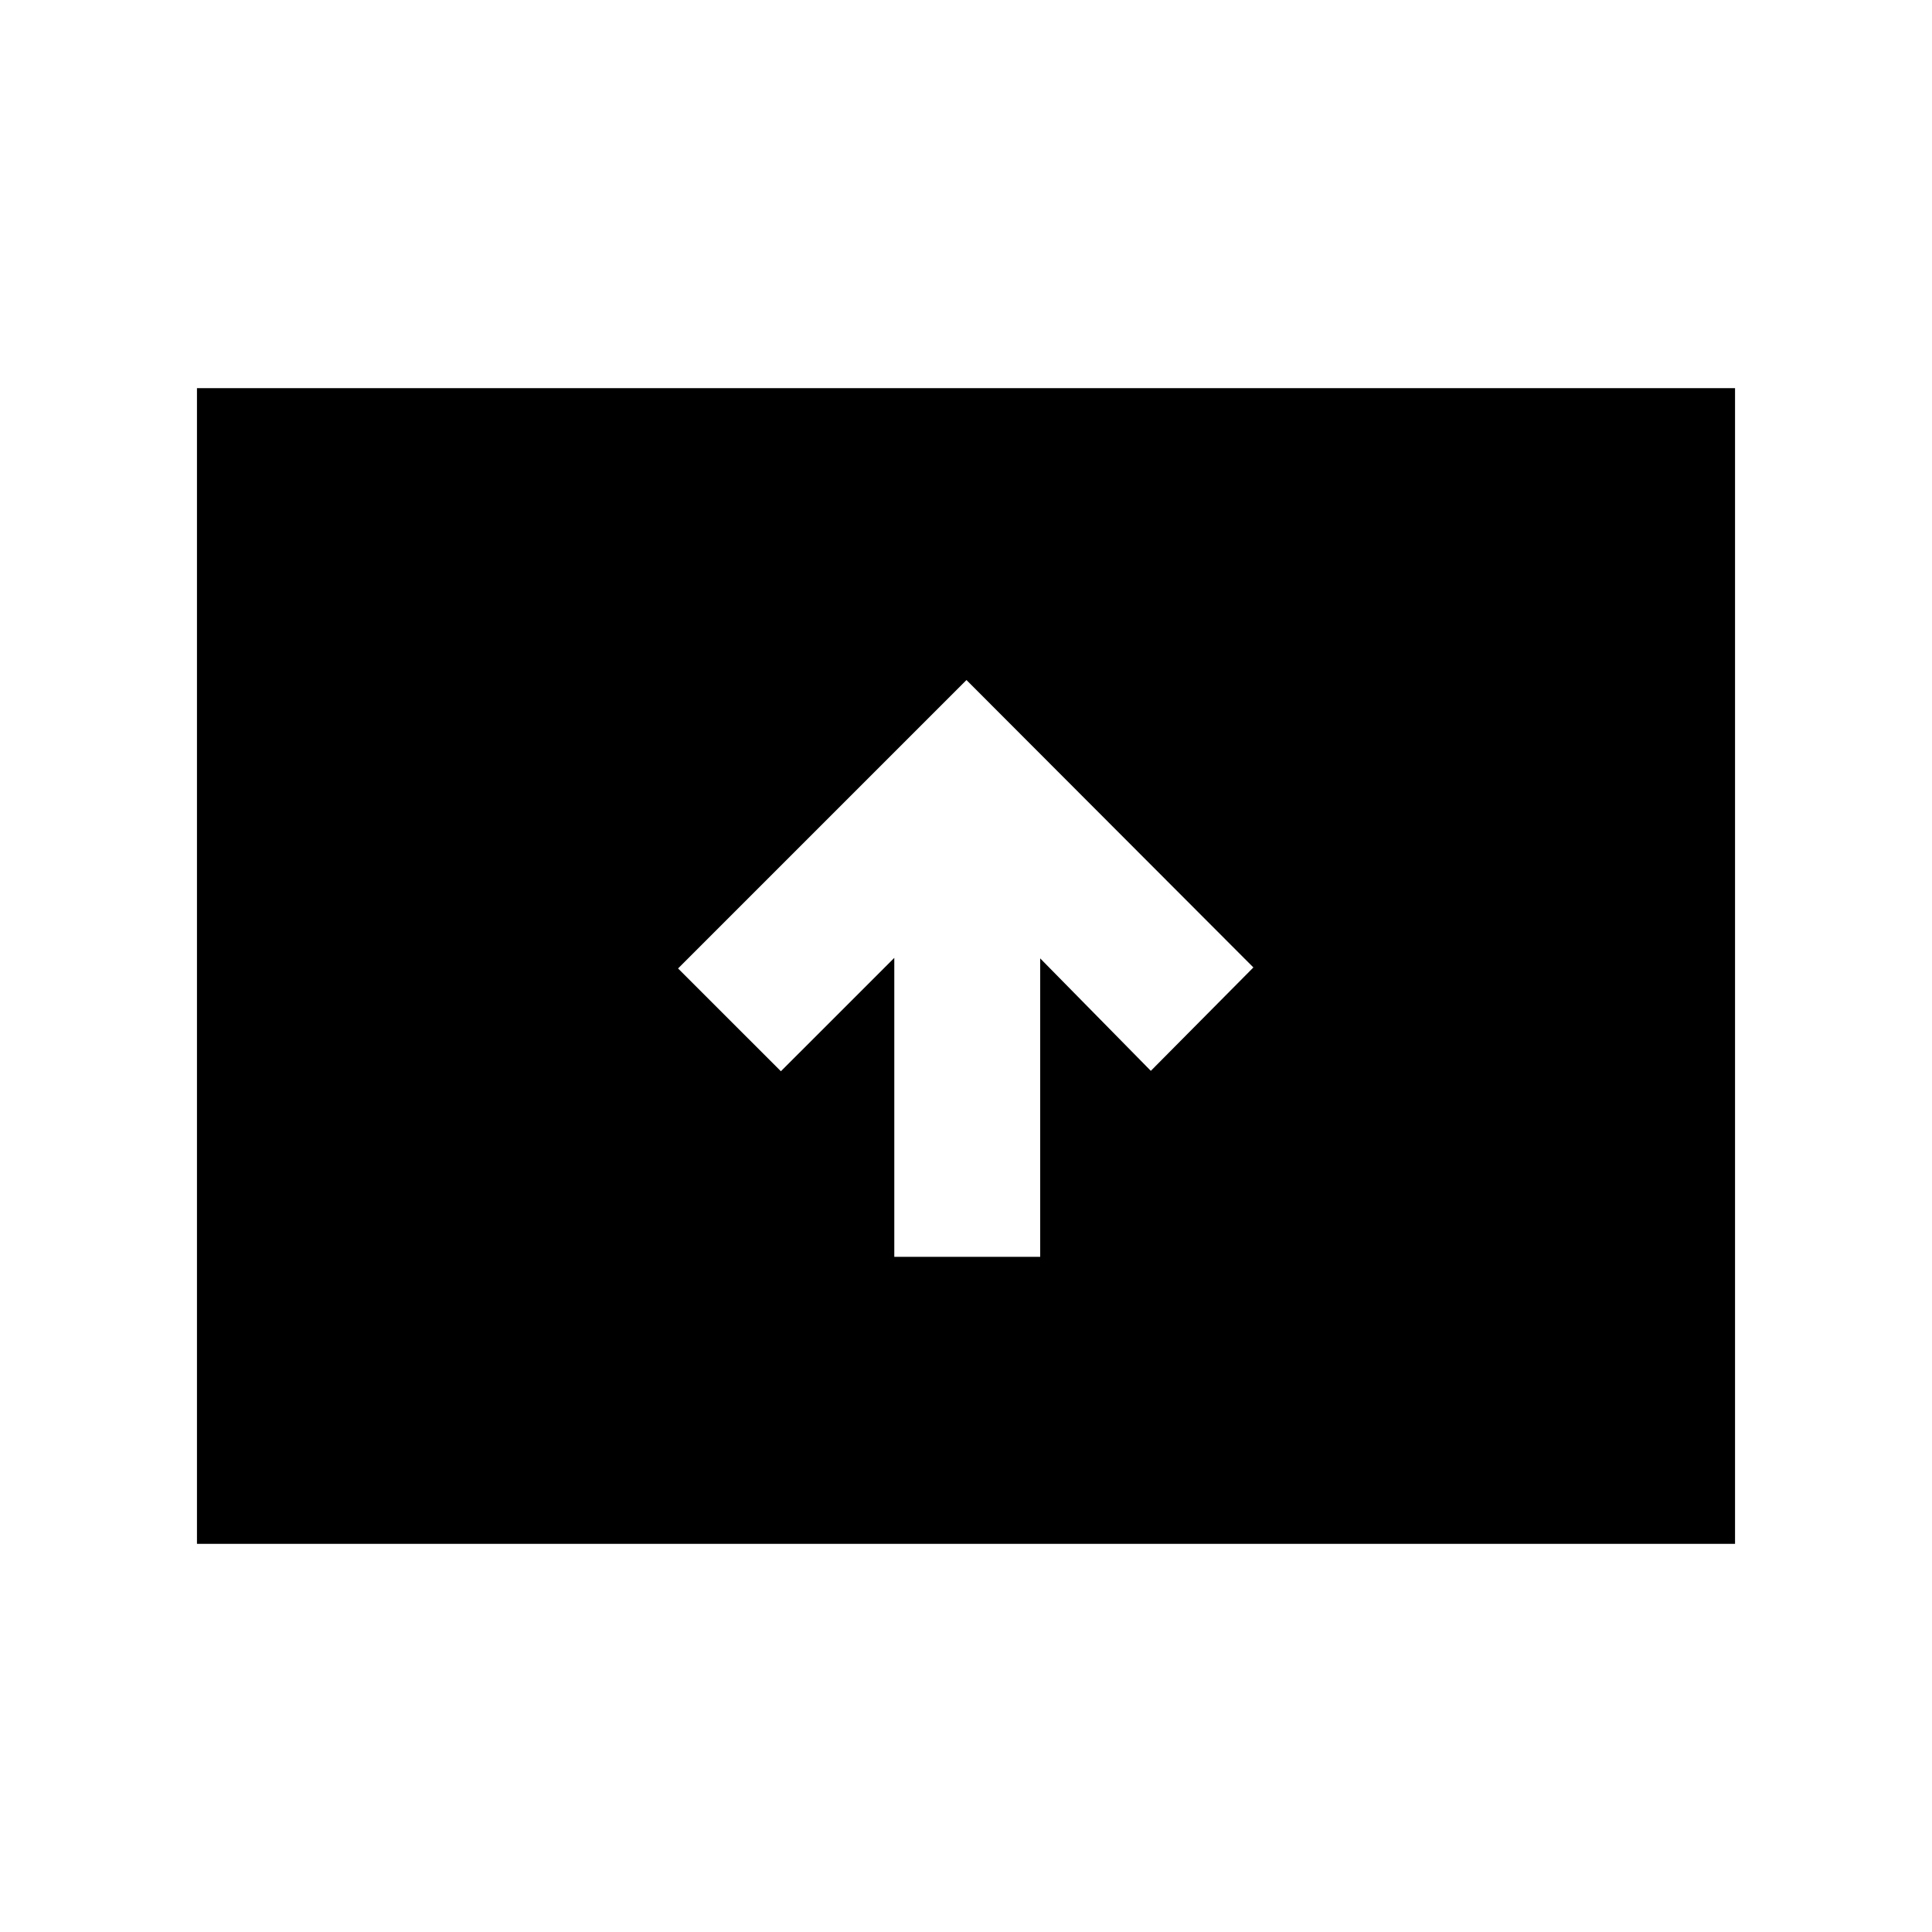 <svg xmlns="http://www.w3.org/2000/svg" height="20" viewBox="0 -960 960 960" width="20"><path d="M444.37-335.48h72.5v-148.3l54.97 55.88 50.96-51.38-142.56-142.81-143.31 143.31 51.09 51.08 56.35-56.34v148.56ZM97.87-192.87v-574.26h764.26v574.26H97.87Z"/></svg>